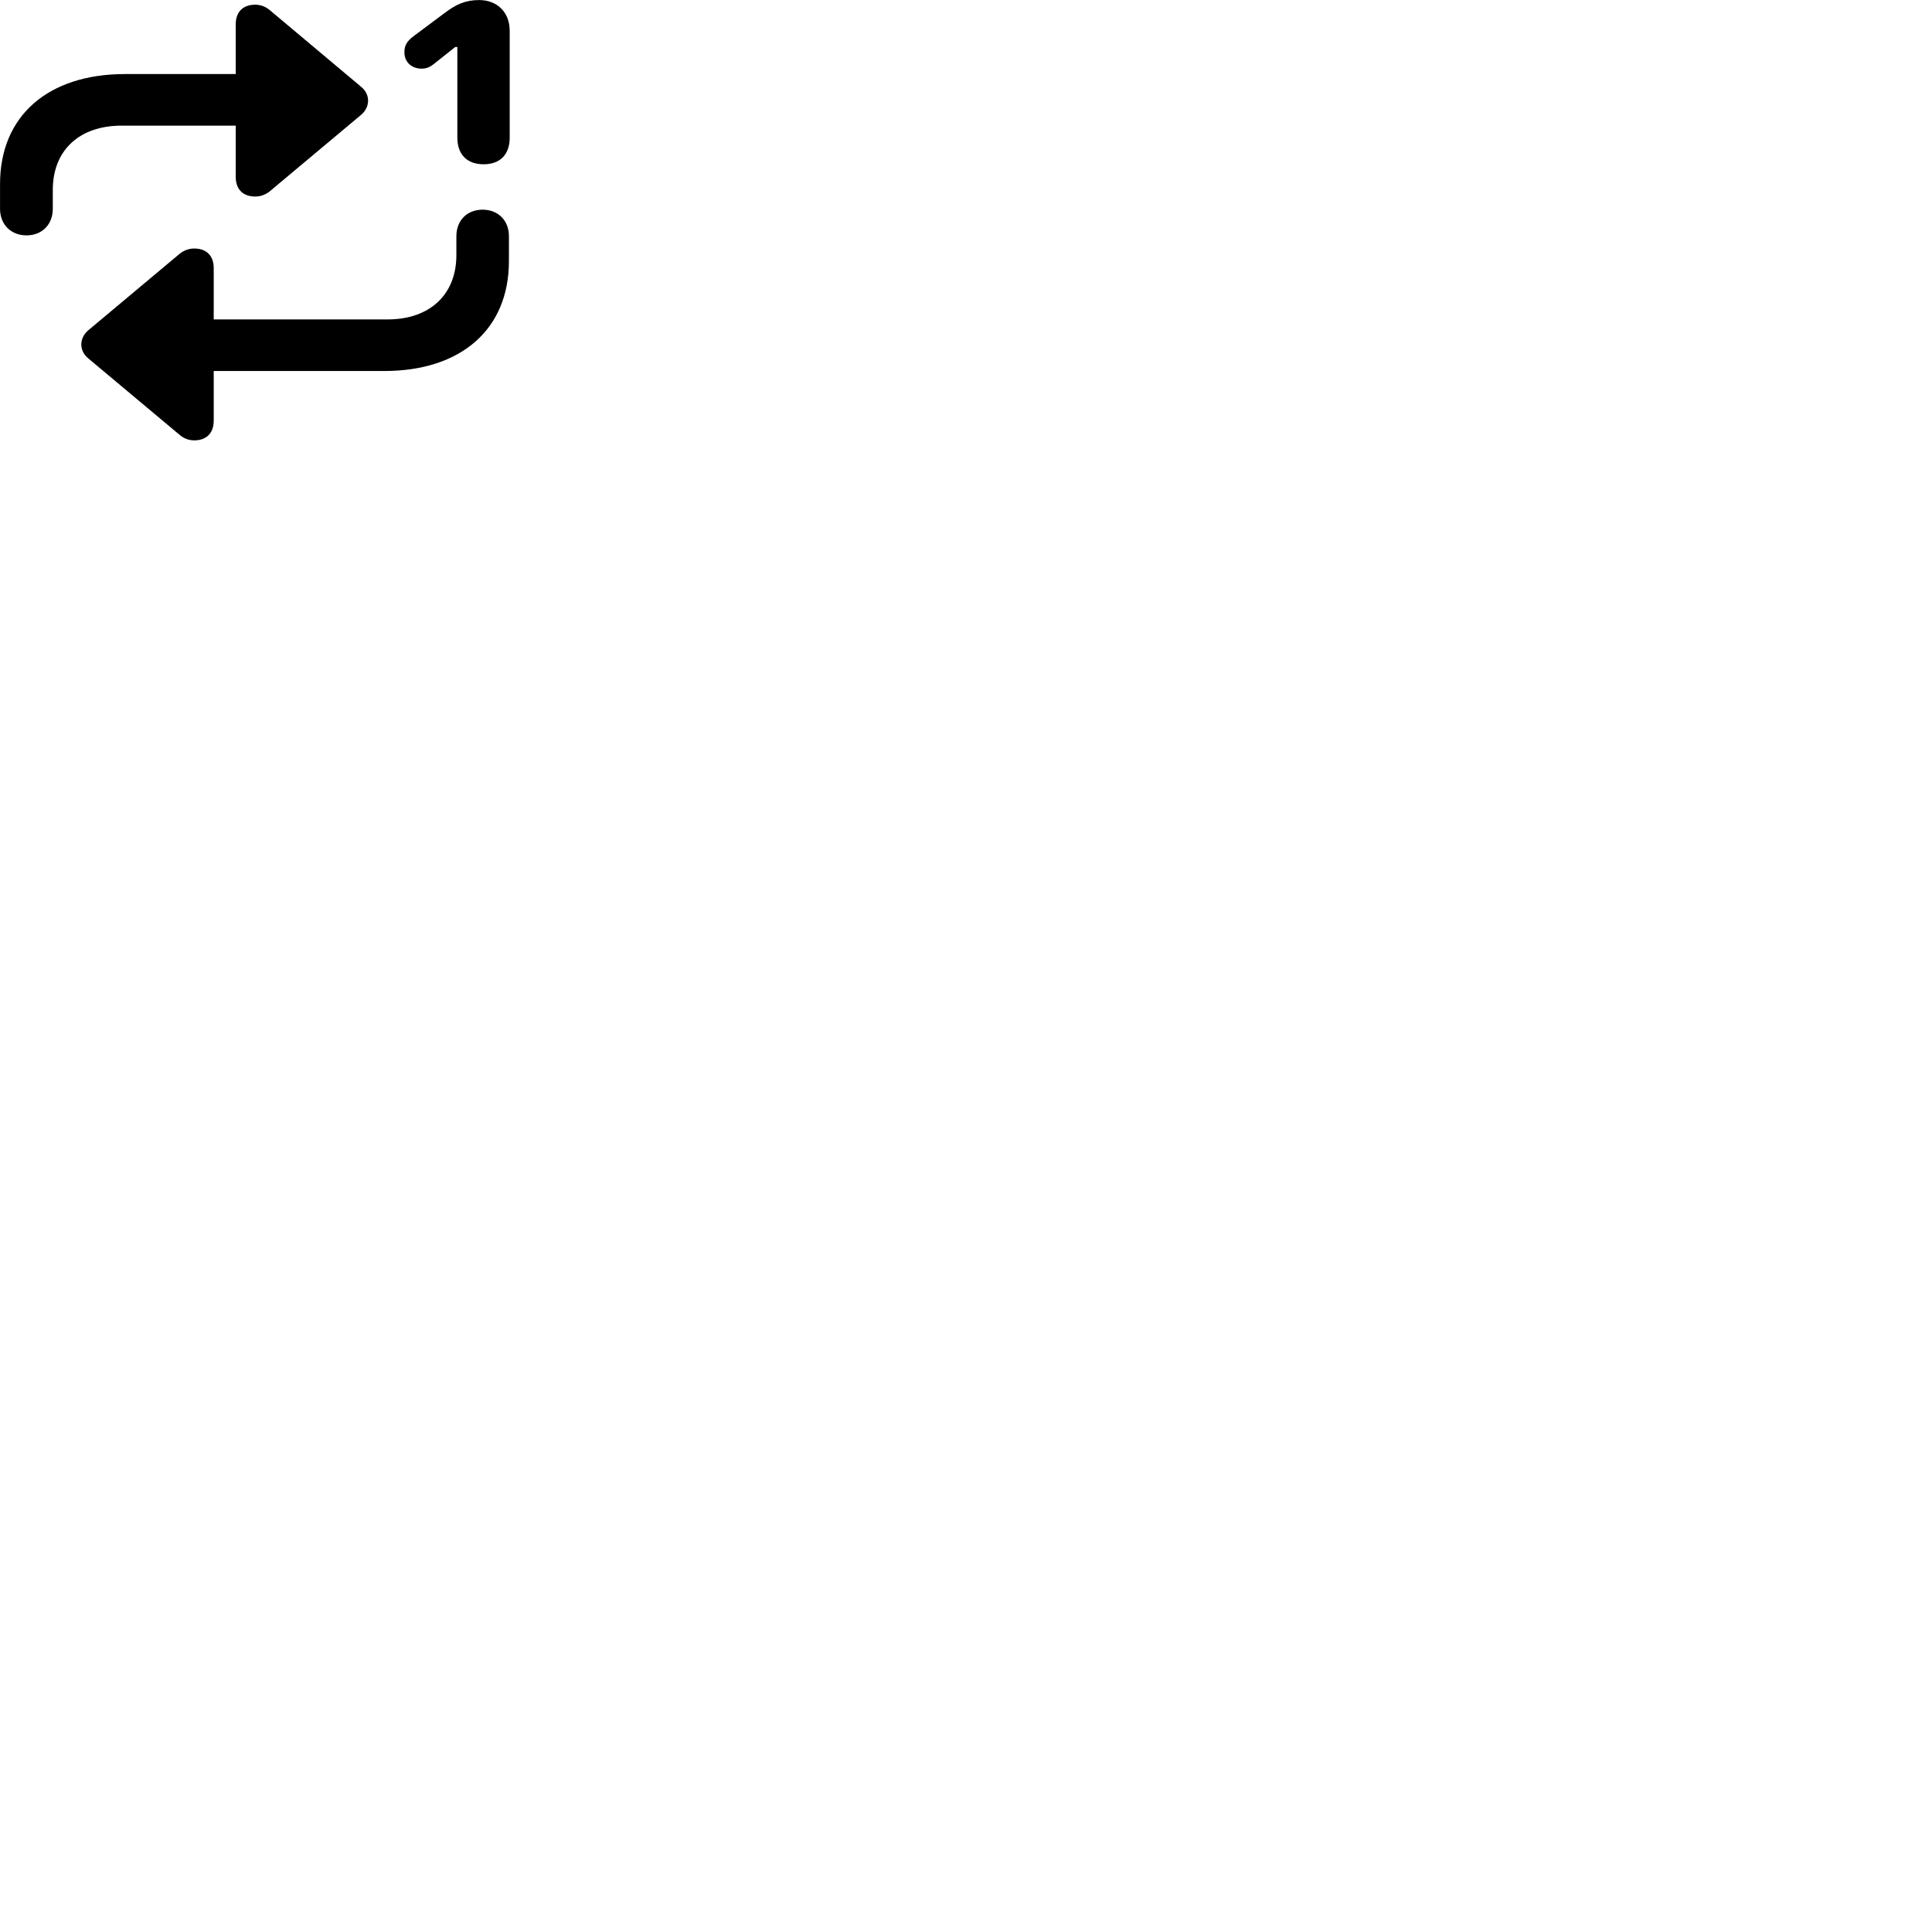 
        <svg xmlns="http://www.w3.org/2000/svg" viewBox="0 0 100 100">
            <path d="M25.032 8.503C25.862 8.503 26.382 8.023 26.382 7.123V1.593C26.382 0.633 25.732 0.003 24.802 0.003C24.062 0.003 23.582 0.243 23.002 0.683L21.432 1.853C21.052 2.133 20.932 2.363 20.932 2.703C20.932 3.213 21.302 3.553 21.822 3.553C22.052 3.553 22.242 3.483 22.442 3.323L23.562 2.433H23.672V7.123C23.672 8.023 24.202 8.503 25.032 8.503ZM1.372 12.183C2.172 12.183 2.732 11.623 2.732 10.813V9.833C2.732 7.783 4.102 6.503 6.292 6.503H12.202V9.163C12.202 9.793 12.572 10.173 13.212 10.173C13.502 10.173 13.762 10.063 13.962 9.903L18.692 5.943C19.172 5.533 19.172 4.883 18.692 4.493L13.962 0.523C13.762 0.353 13.502 0.243 13.212 0.243C12.572 0.243 12.202 0.623 12.202 1.253V3.833H6.472C2.492 3.833 0.002 5.993 0.002 9.523V10.813C0.002 11.613 0.562 12.183 1.372 12.183ZM24.982 10.853C24.172 10.853 23.622 11.413 23.622 12.223V13.203C23.622 15.253 22.242 16.533 20.062 16.533H11.062V13.873C11.062 13.243 10.692 12.863 10.052 12.863C9.762 12.863 9.502 12.973 9.302 13.133L4.572 17.093C4.092 17.503 4.082 18.153 4.572 18.553L9.302 22.513C9.502 22.683 9.762 22.793 10.052 22.793C10.692 22.793 11.062 22.413 11.062 21.773V19.203H19.892C23.852 19.203 26.342 17.053 26.342 13.513V12.223C26.342 11.413 25.782 10.853 24.982 10.853Z" />
        </svg>
    